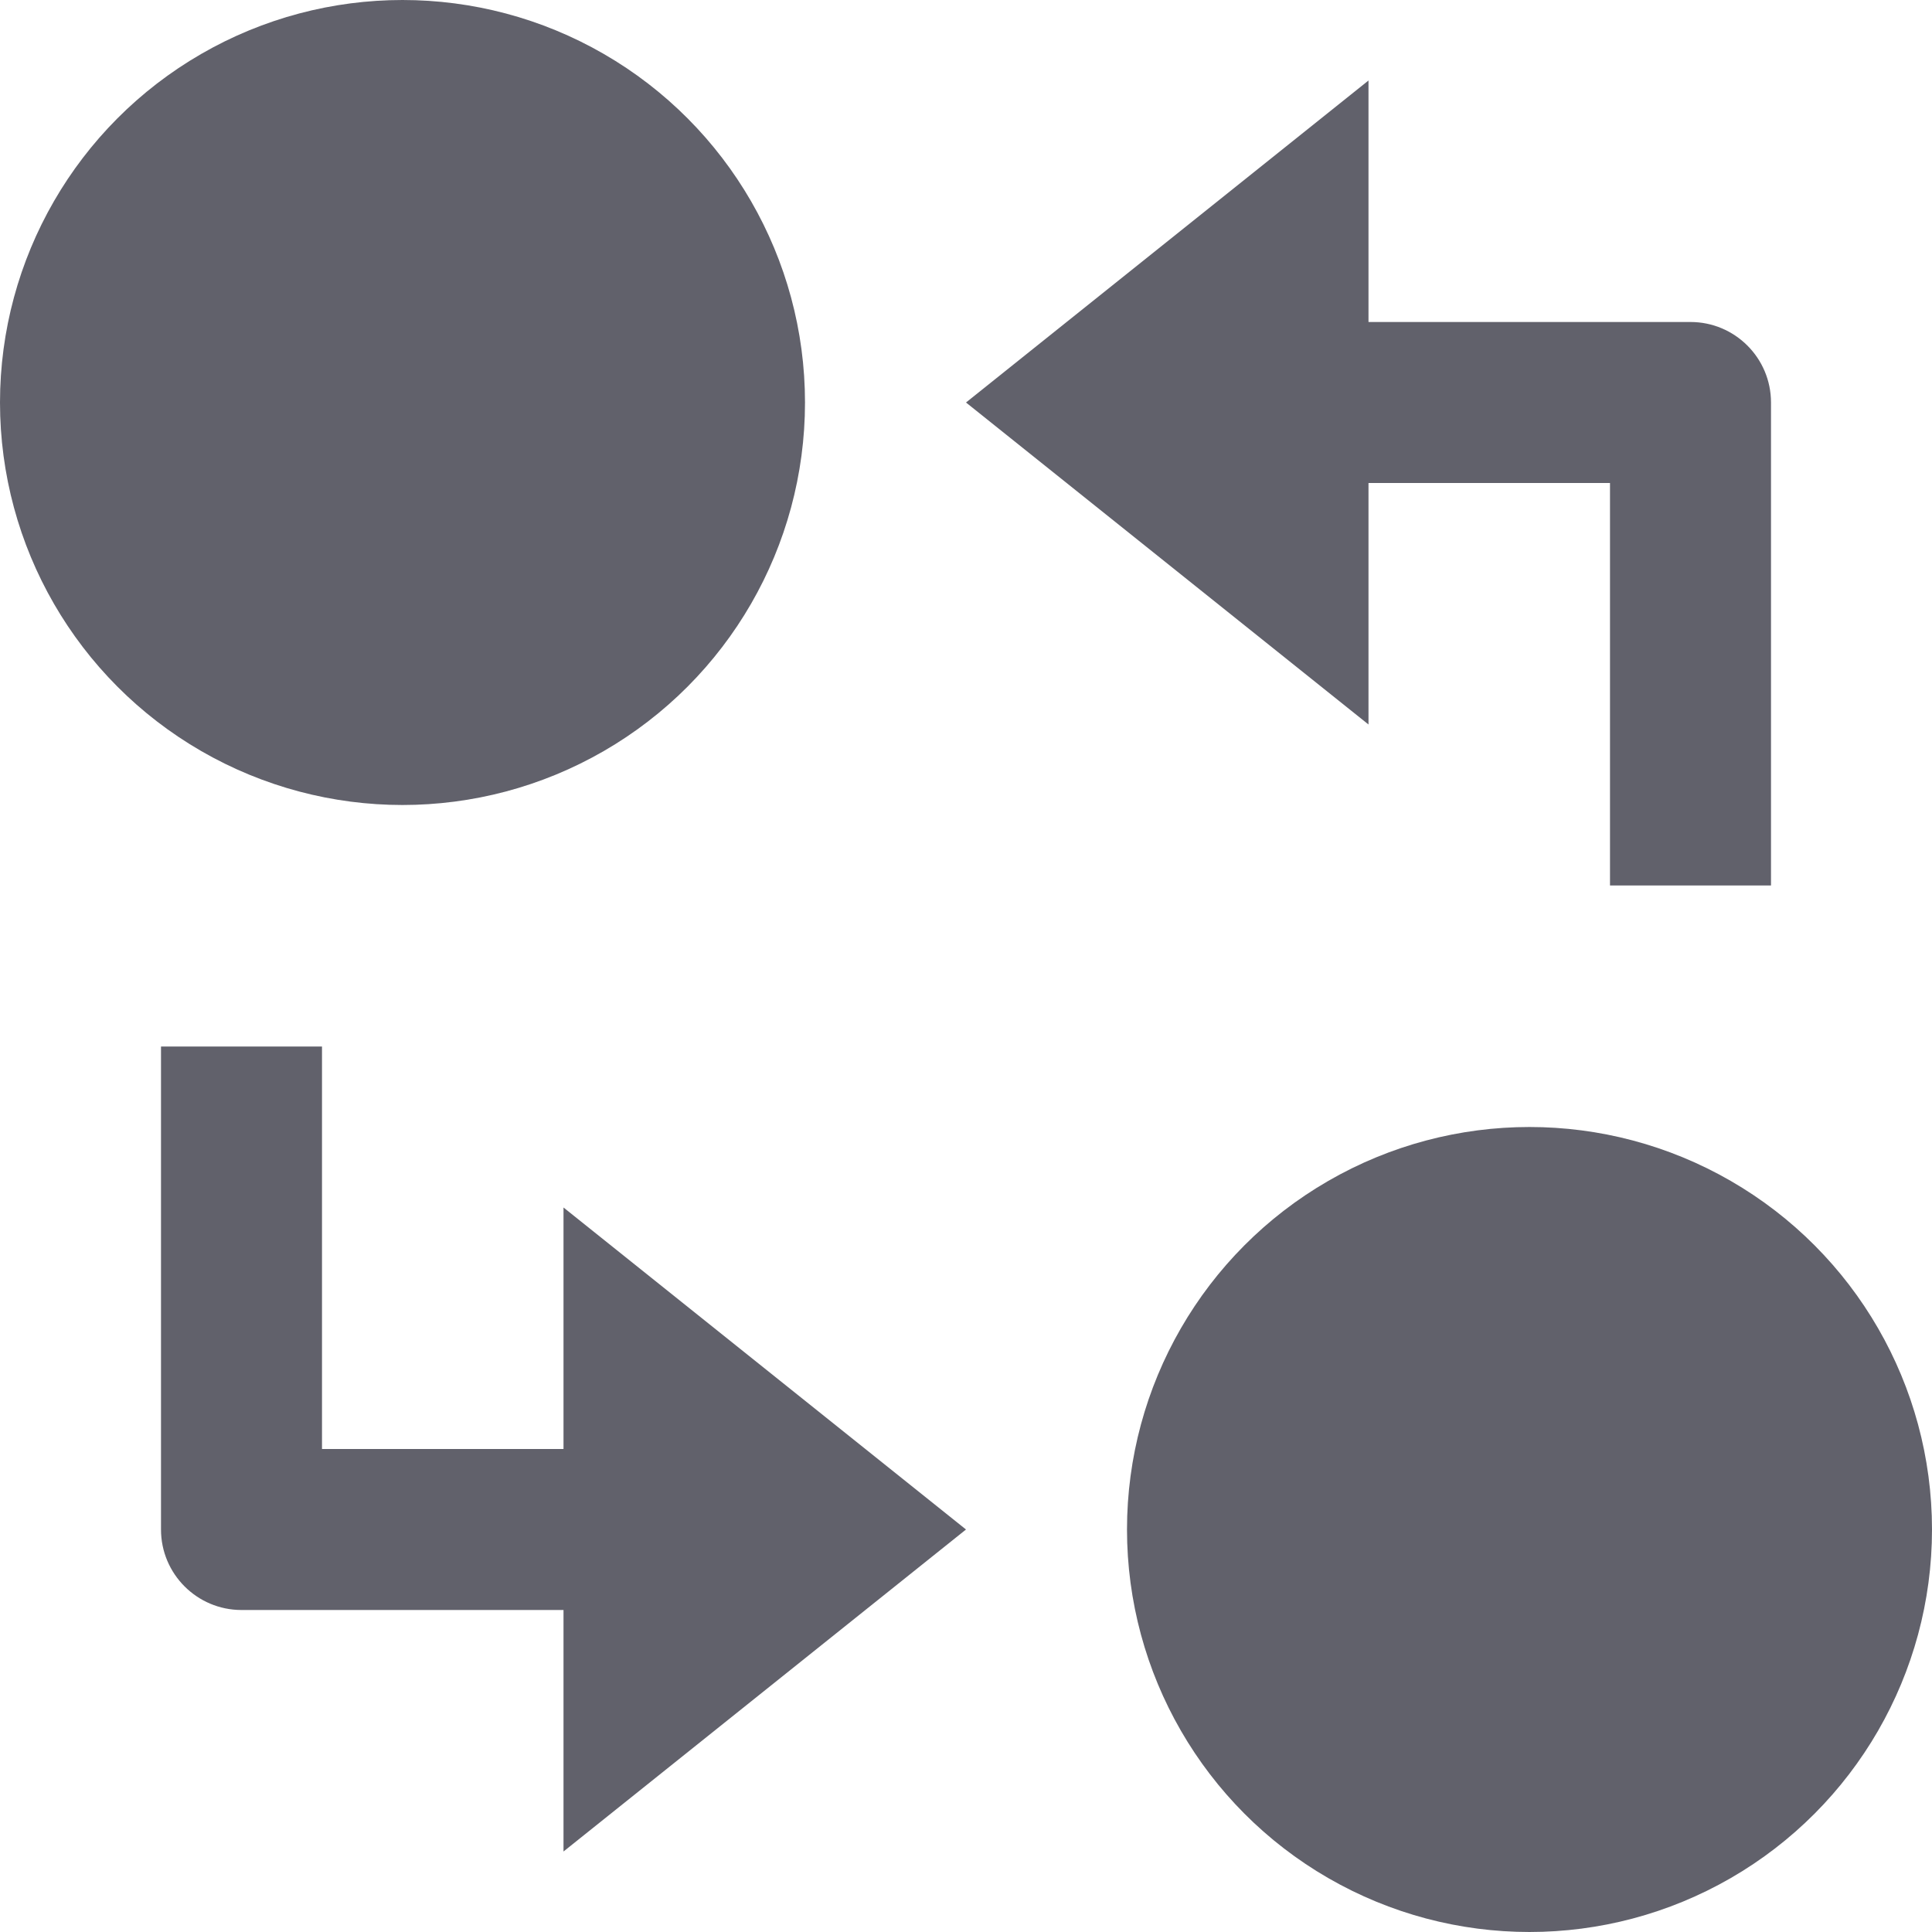 <svg xmlns="http://www.w3.org/2000/svg" height="24" width="24" viewBox="0 0 24 24"><title>currency exchange</title><g fill="#61616b" class="nc-icon-wrapper"><circle fill="#61616b" cx="5" cy="5" r="5"></circle> <circle fill="#61616b" cx="19" cy="19" r="5"></circle> <path data-color="color-2" fill="#61616b" d="M17,6h3v5h2V5c0-0.552-0.448-1-1-1h-4V1l-5,4l5,4V6z"></path> <path data-color="color-2" fill="#61616b" d="M7,18H4v-5H2v6c0,0.552,0.448,1,1,1h4v3l5-4l-5-4V18z"></path></g></svg>